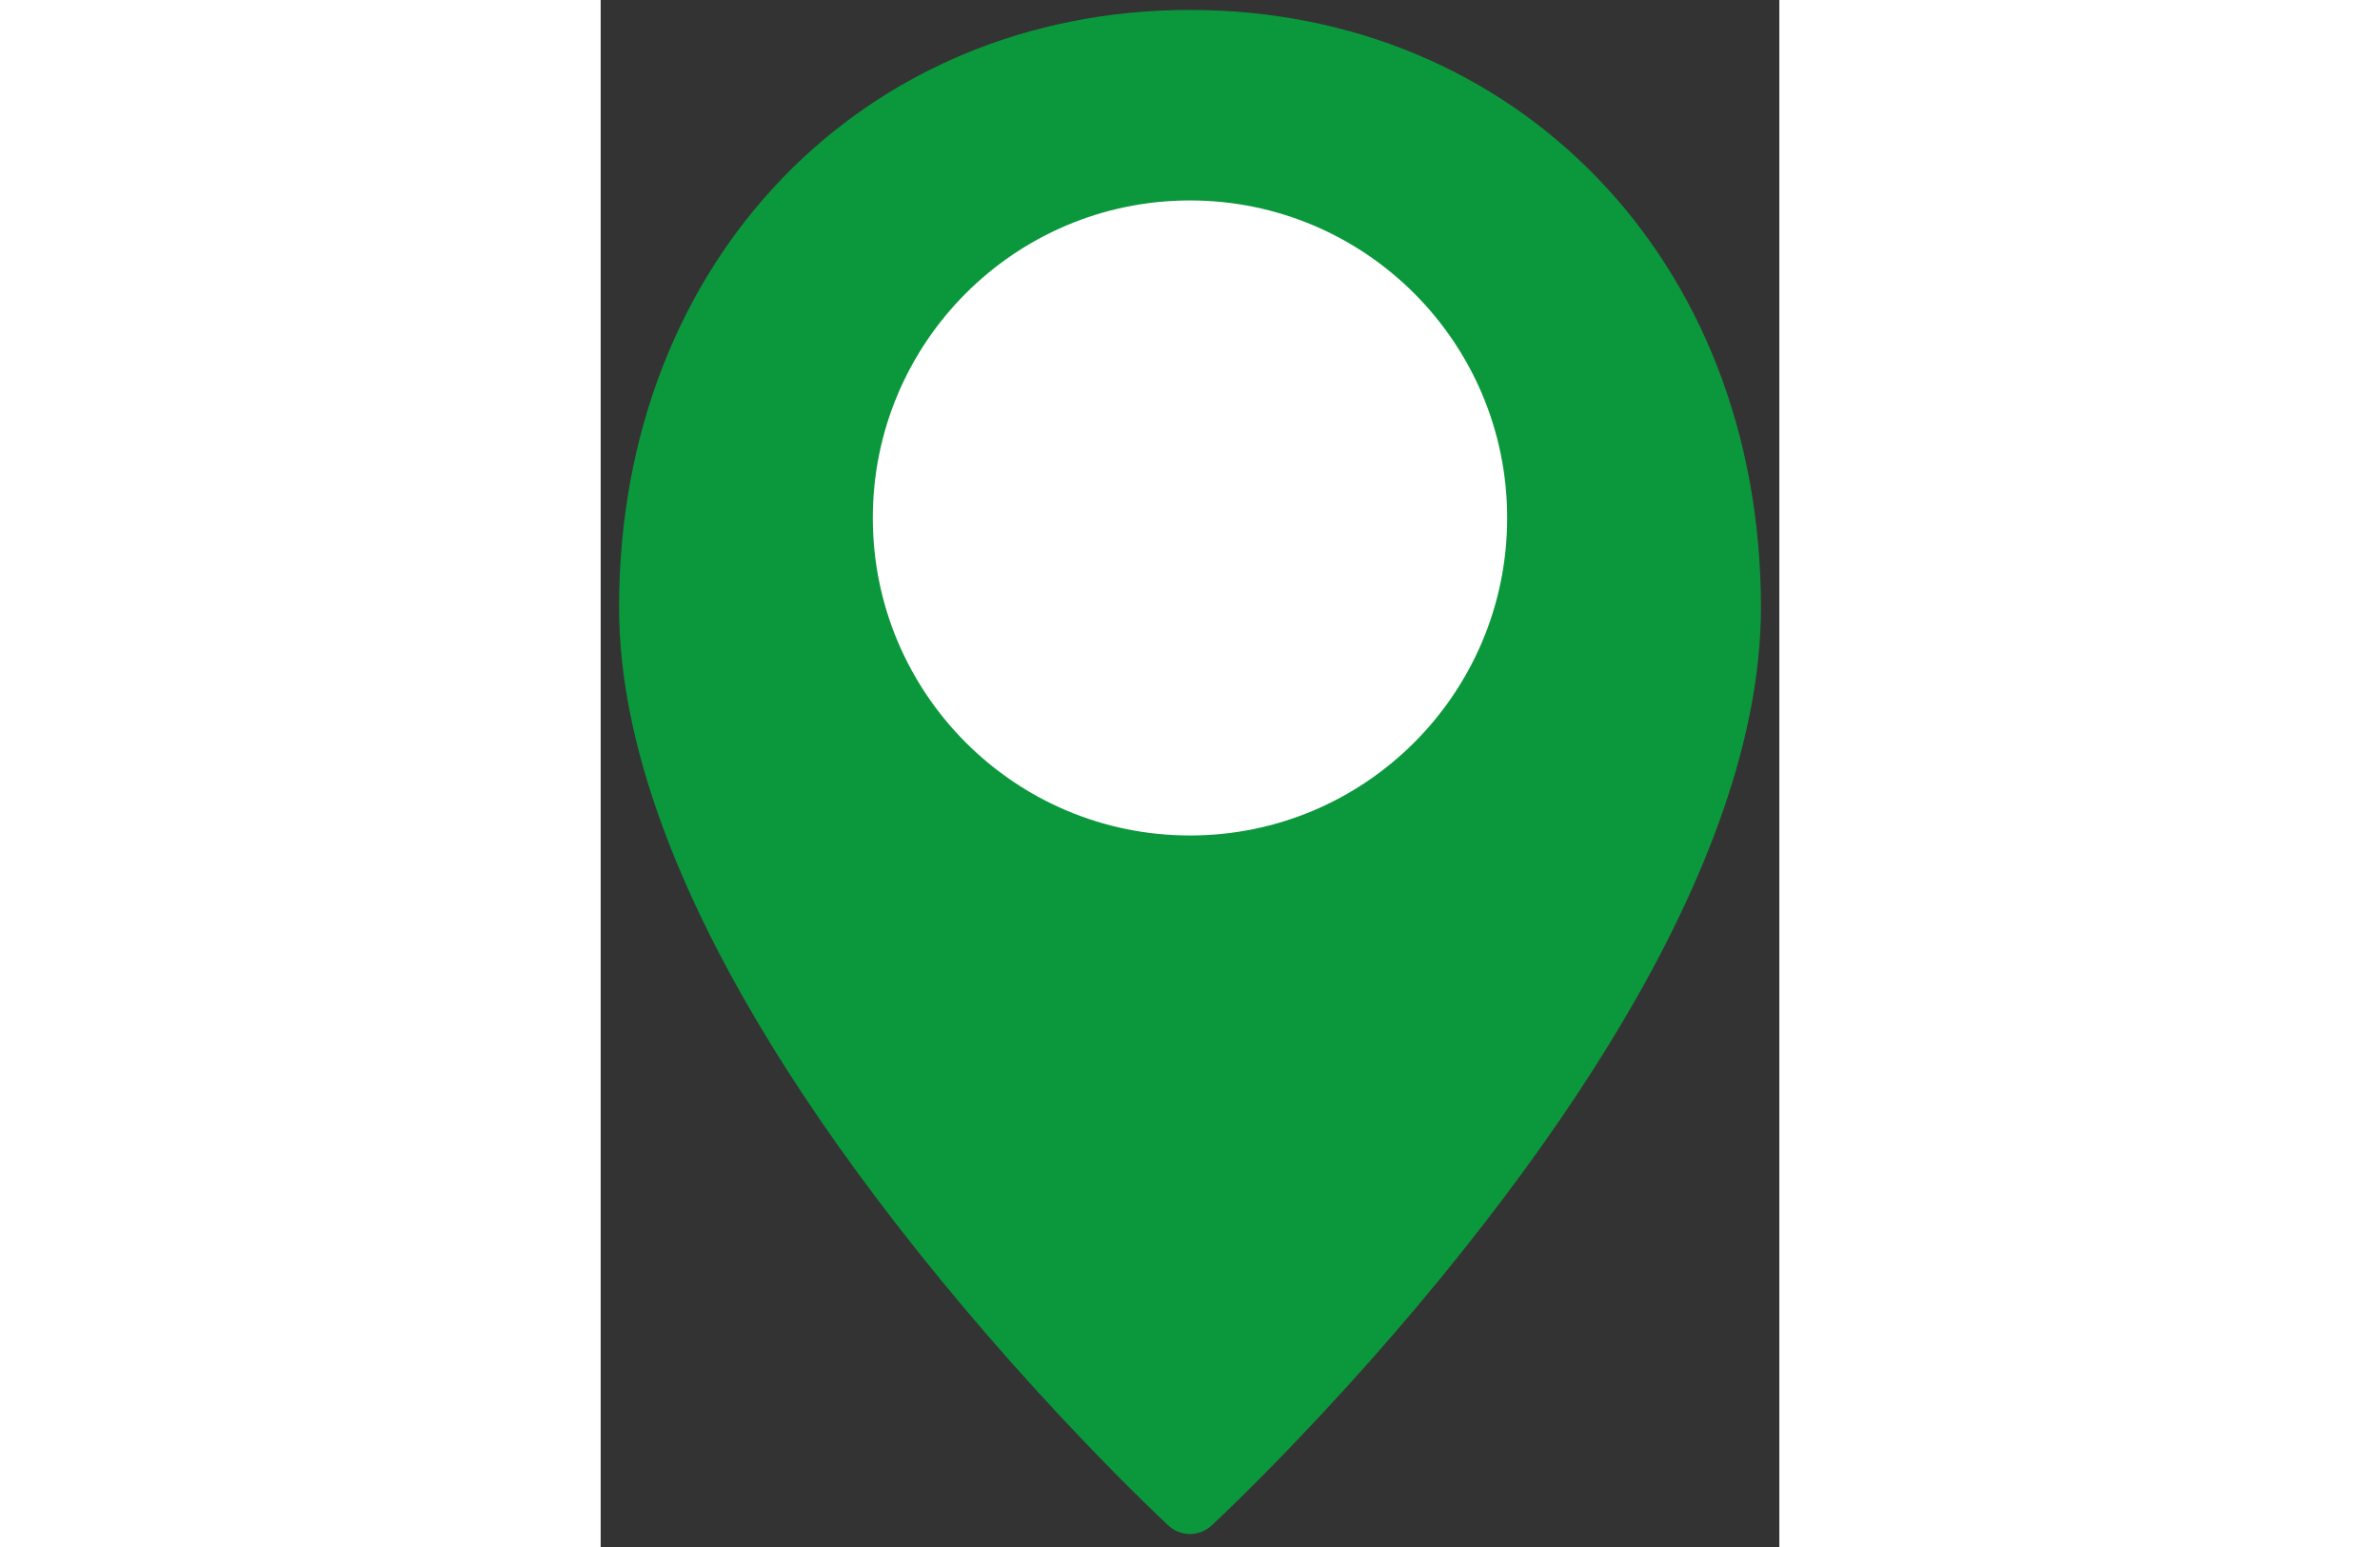 <svg width="40" height="26" viewBox="0 0 48 63" fill="none" xmlns="http://www.w3.org/2000/svg">
<rect x="0" y="0" width="48" height="63" fill="#333333" stroke="none"/>
<path d="M24.877 62.128C24.382 62.586 23.618 62.586 23.123 62.128C22.944 61.962 22.613 61.648 22.154 61.199C21.393 60.456 20.547 59.601 19.635 58.647C17.033 55.921 14.431 52.941 12 49.799C7.708 44.253 4.417 38.809 2.522 33.661C1.362 30.512 0.75 27.527 0.75 24.731C0.75 10.541 10.761 0.405 24 0.405C37.239 0.405 47.25 10.541 47.25 24.731C47.25 27.527 46.638 30.512 45.478 33.661C43.583 38.809 40.292 44.253 36 49.799C33.569 52.941 30.967 55.921 28.365 58.647C27.453 59.601 26.607 60.456 25.846 61.199C25.387 61.648 25.056 61.962 24.877 62.128Z" fill="#0b983c"/>
<path d="M24 34.024C16.866 34.024 11.083 28.235 11.083 21.093C11.083 13.952 16.866 8.163 24 8.163C31.133 8.163 36.916 13.952 36.916 21.093C36.916 28.235 31.133 34.024 24 34.024Z" fill="white"/>
</svg>
